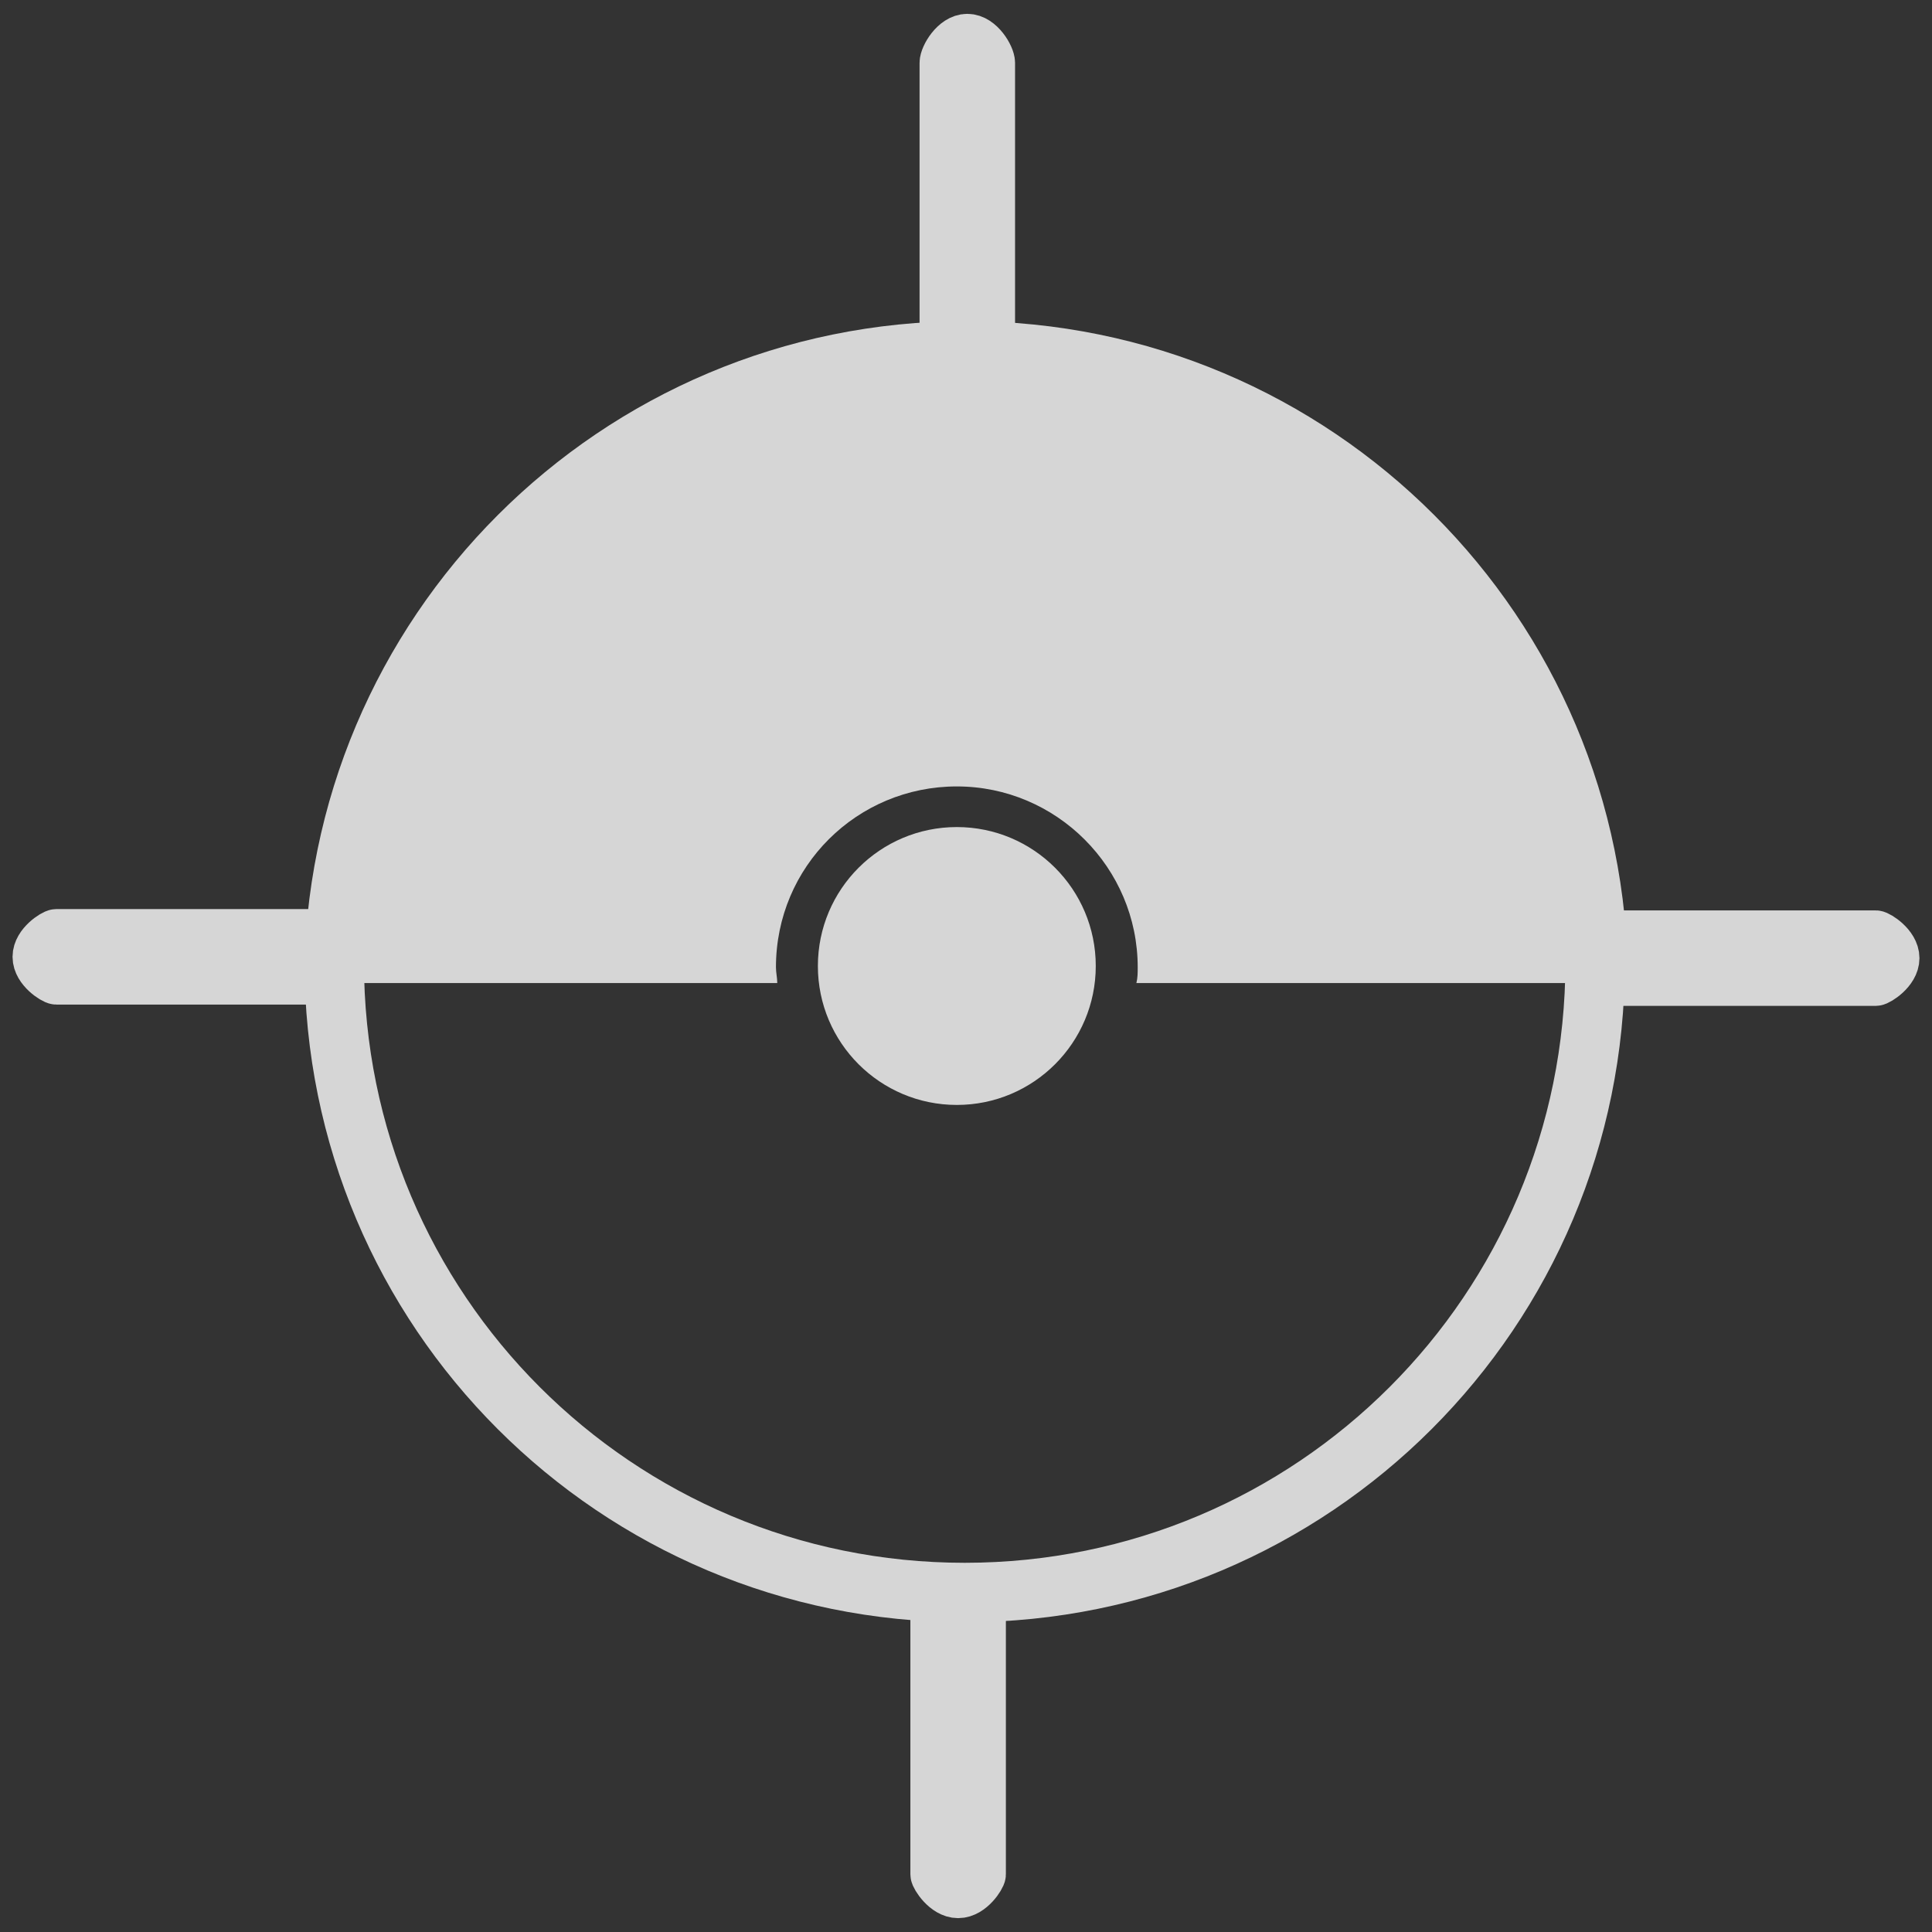 <?xml version="1.0" encoding="utf-8"?>
<!-- Generator: Adobe Illustrator 18.1.0, SVG Export Plug-In . SVG Version: 6.00 Build 0)  -->
<svg version="1.1" id="Lag_1" xmlns="http://www.w3.org/2000/svg" xmlns:xlink="http://www.w3.org/1999/xlink" x="0px" y="0px"
	 viewBox="0 0 147.4 147.4" enable-background="new 0 0 147.4 147.4" xml:space="preserve">
<rect x="0" y="0" width="147.4" height="147.4" fill="#333333" stroke="none"/>
<g opacity="0.8">
	<path fill="#FFFFFF" stroke="#FFFFFF" stroke-width="3.686" d="M4.3,74.8c-0.2,0-1.5-0.8-1.5-1.8l0,0c0-1,1.3-1.8,1.5-1.8h19.6
		c0.2,0,0.4,0.8,0.4,1.8l0,0c0,1-0.2,1.8-0.4,1.8H4.3z"/>
	<path fill="#FFFFFF" stroke="#FFFFFF" stroke-width="3.686" d="M72,4.8c0-0.5,0.8-1.9,1.8-1.9l0,0c1,0,1.8,1.4,1.8,1.9v40.4
		c0,0.5-0.8,0.8-1.8,0.8l0,0c-1,0-1.8-0.4-1.8-0.8V4.8z"/>
	<path fill="none" stroke="#FFFFFF" stroke-width="4.536" d="M25.5,73.4c0,26.6,21.5,48.1,48.1,48.1c26.6,0,48.1-21.5,48.1-48.1"/>
	<g>
		<path fill="#FFFFFF" d="M73,60c7.6,0,13.8,6.2,13.8,13.8c0,0.4,0,0.8-0.1,1.2h37.5c0-27.9-22.6-50.5-50.5-50.5
			c-27.9,0-50.5,22.6-50.5,50.5h36.1c0-0.4-0.1-0.8-0.1-1.2C59.2,66.1,65.4,60,73,60z"/>
	</g>
	<path fill="#FFFFFF" stroke="#FFFFFF" stroke-width="3.686" d="M71.3,122c0-0.2,0.8-0.4,1.8-0.4l0,0c1,0,1.8,0.2,1.8,0.4v21
		c0,0.2-0.8,1.5-1.8,1.5l0,0c-1,0-1.8-1.3-1.8-1.5V122z"/>
	<path fill="#FFFFFF" stroke="#FFFFFF" stroke-width="3.686" d="M122.2,74.9c-0.2,0-0.4-0.8-0.4-1.8l0,0c0-1,0.2-1.8,0.4-1.8h20.9
		c0.2,0,1.5,0.8,1.5,1.8l0,0c0,1-1.3,1.8-1.5,1.8H122.2z"/>
	<circle fill="#FFFFFF" cx="73" cy="73.7" r="10.6"/>
</g>
</svg>
